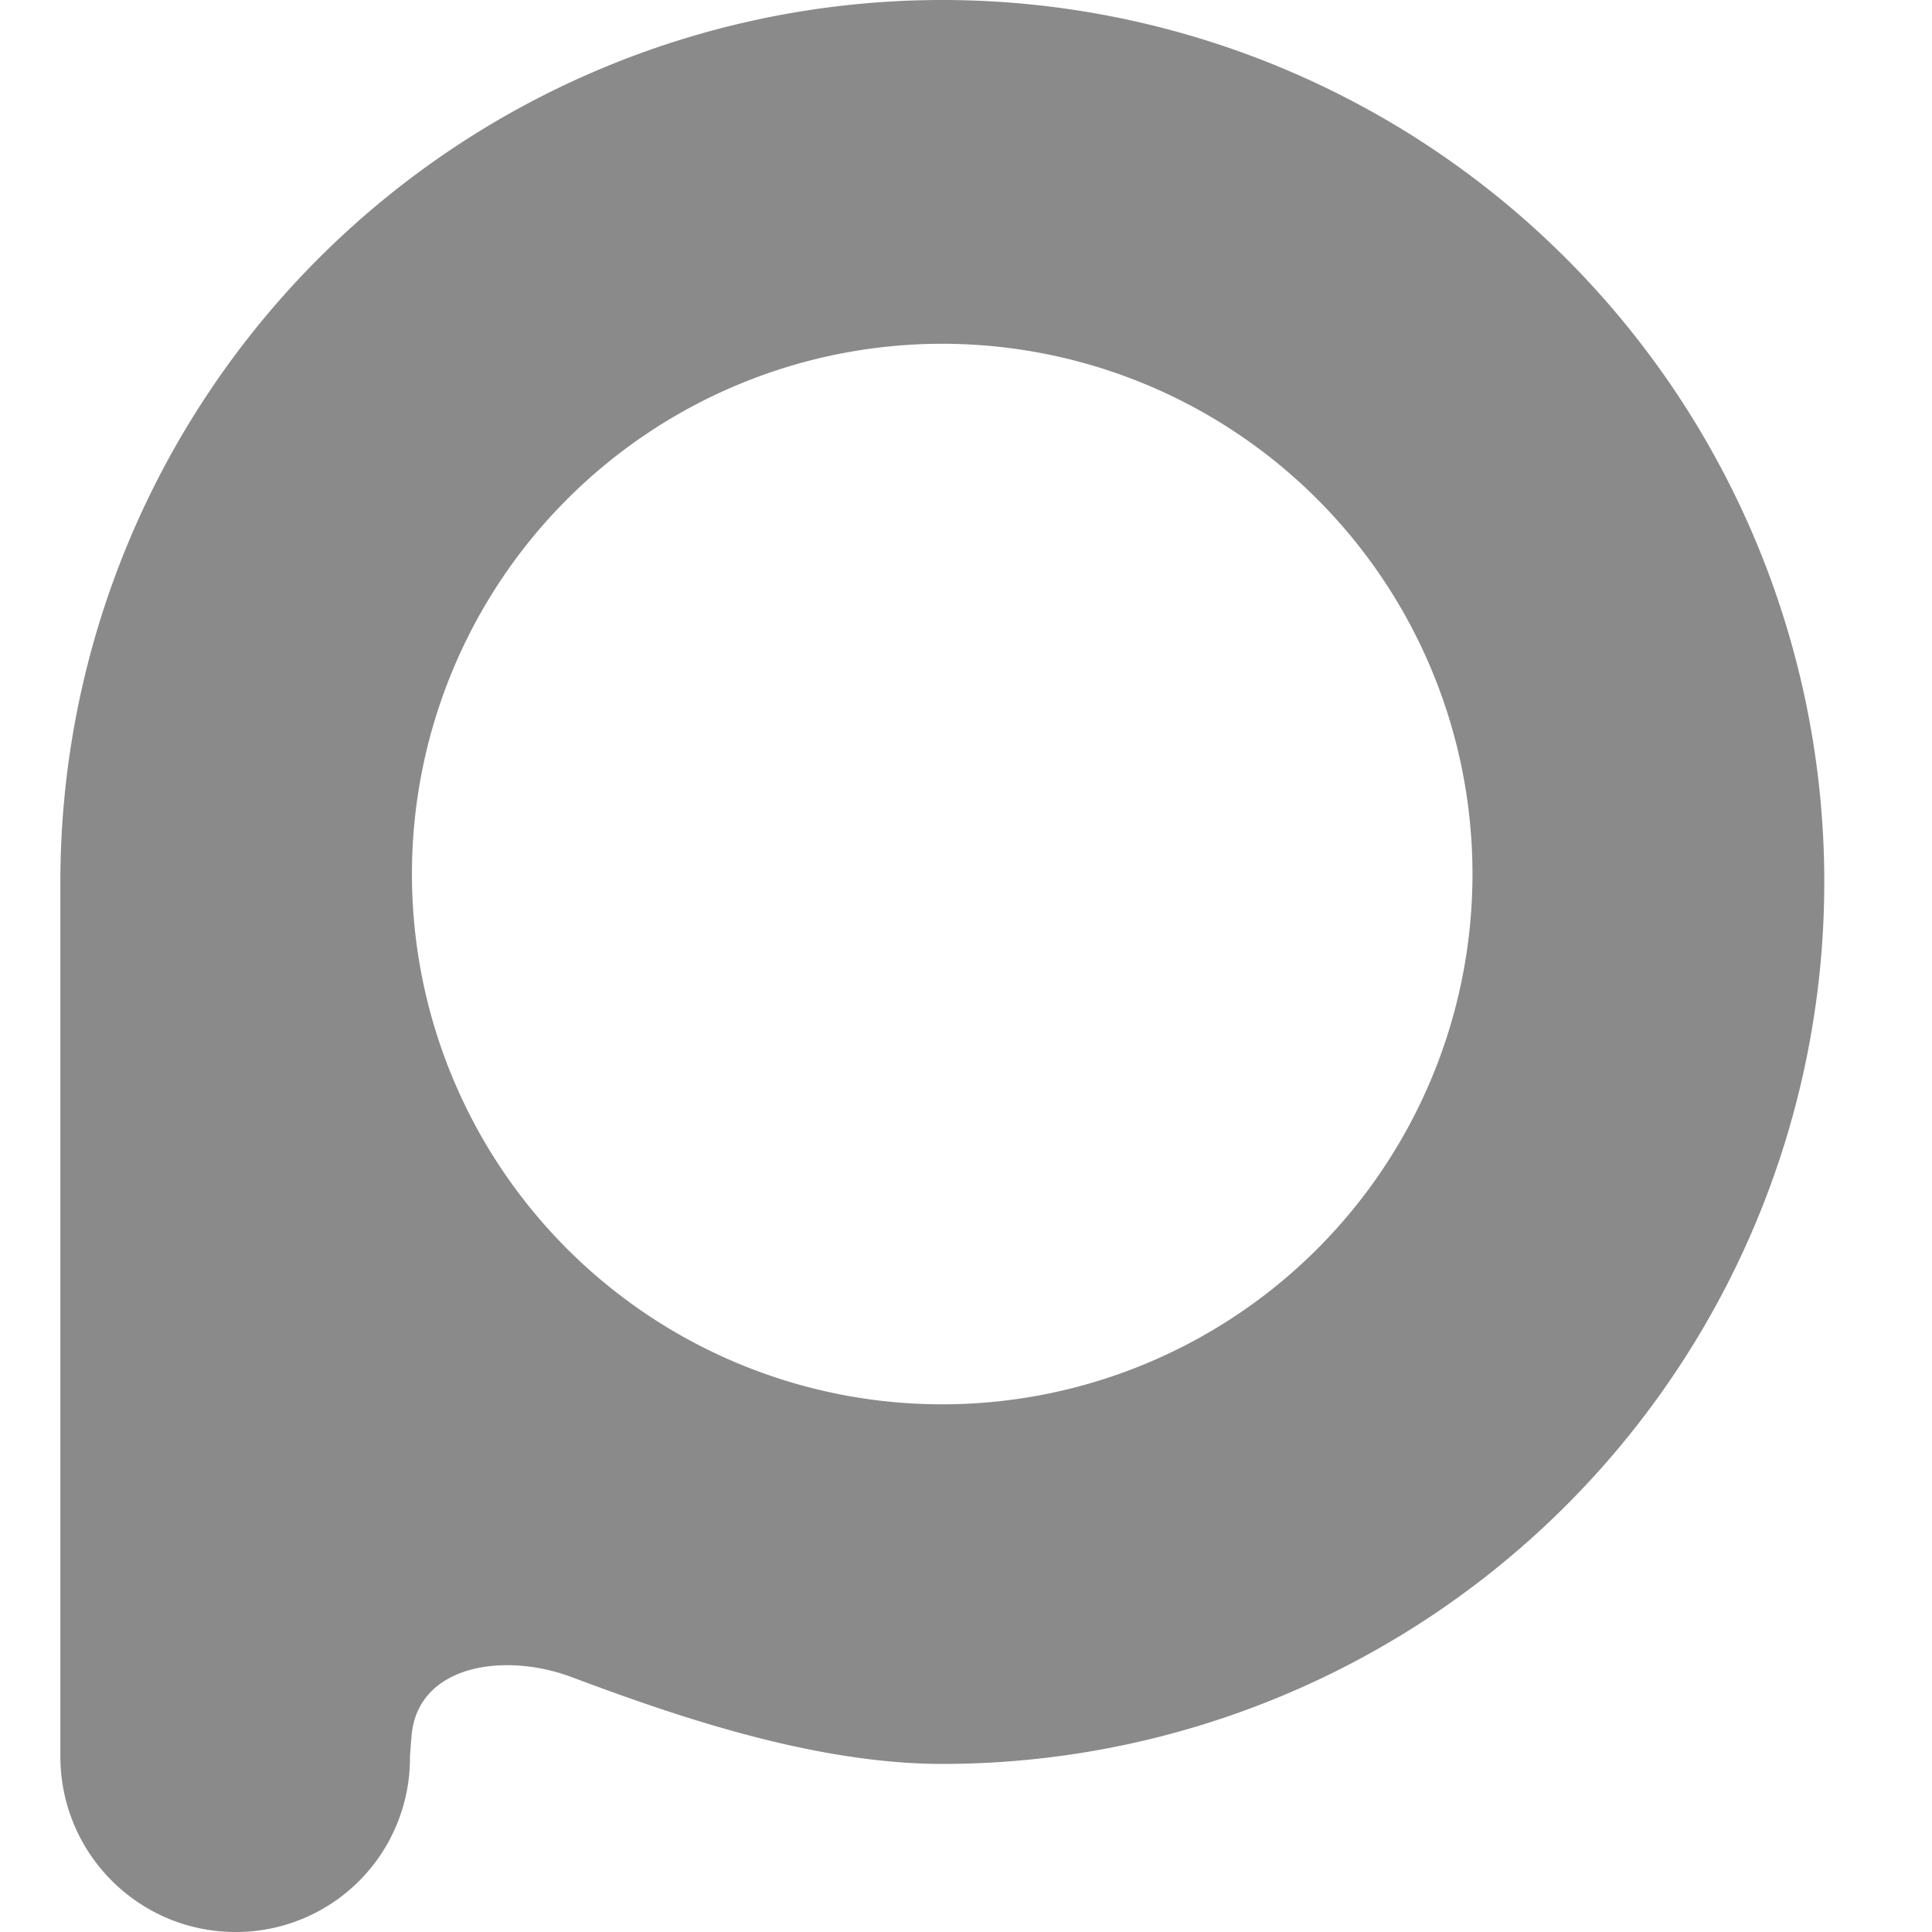 <?xml version="1.0" standalone="no"?><!DOCTYPE svg PUBLIC "-//W3C//DTD SVG 1.1//EN" "http://www.w3.org/Graphics/SVG/1.1/DTD/svg11.dtd"><svg t="1709626171517" class="icon" viewBox="0 0 1024 1024" version="1.1" xmlns="http://www.w3.org/2000/svg" p-id="48056" xmlns:xlink="http://www.w3.org/1999/xlink" width="200" height="200"><path d="M218.432 917.312c5.248-35.52 50.048-41.344 84.352-28.48 50.432 18.816 126.4 46.08 196.672 46.08A467.456 467.456 0 1 0 32 467.456V930.88c0 51.52 41.536 93.12 92.928 93.12a92.16 92.16 0 0 0 92.352-92.672s0.64-10.176 1.152-14.08z m280.96-172.992a281.024 281.024 0 1 1 0-562.112 281.024 281.024 0 0 1 0 562.112z" fill="#8a8a8a" p-id="48057"></path></svg>